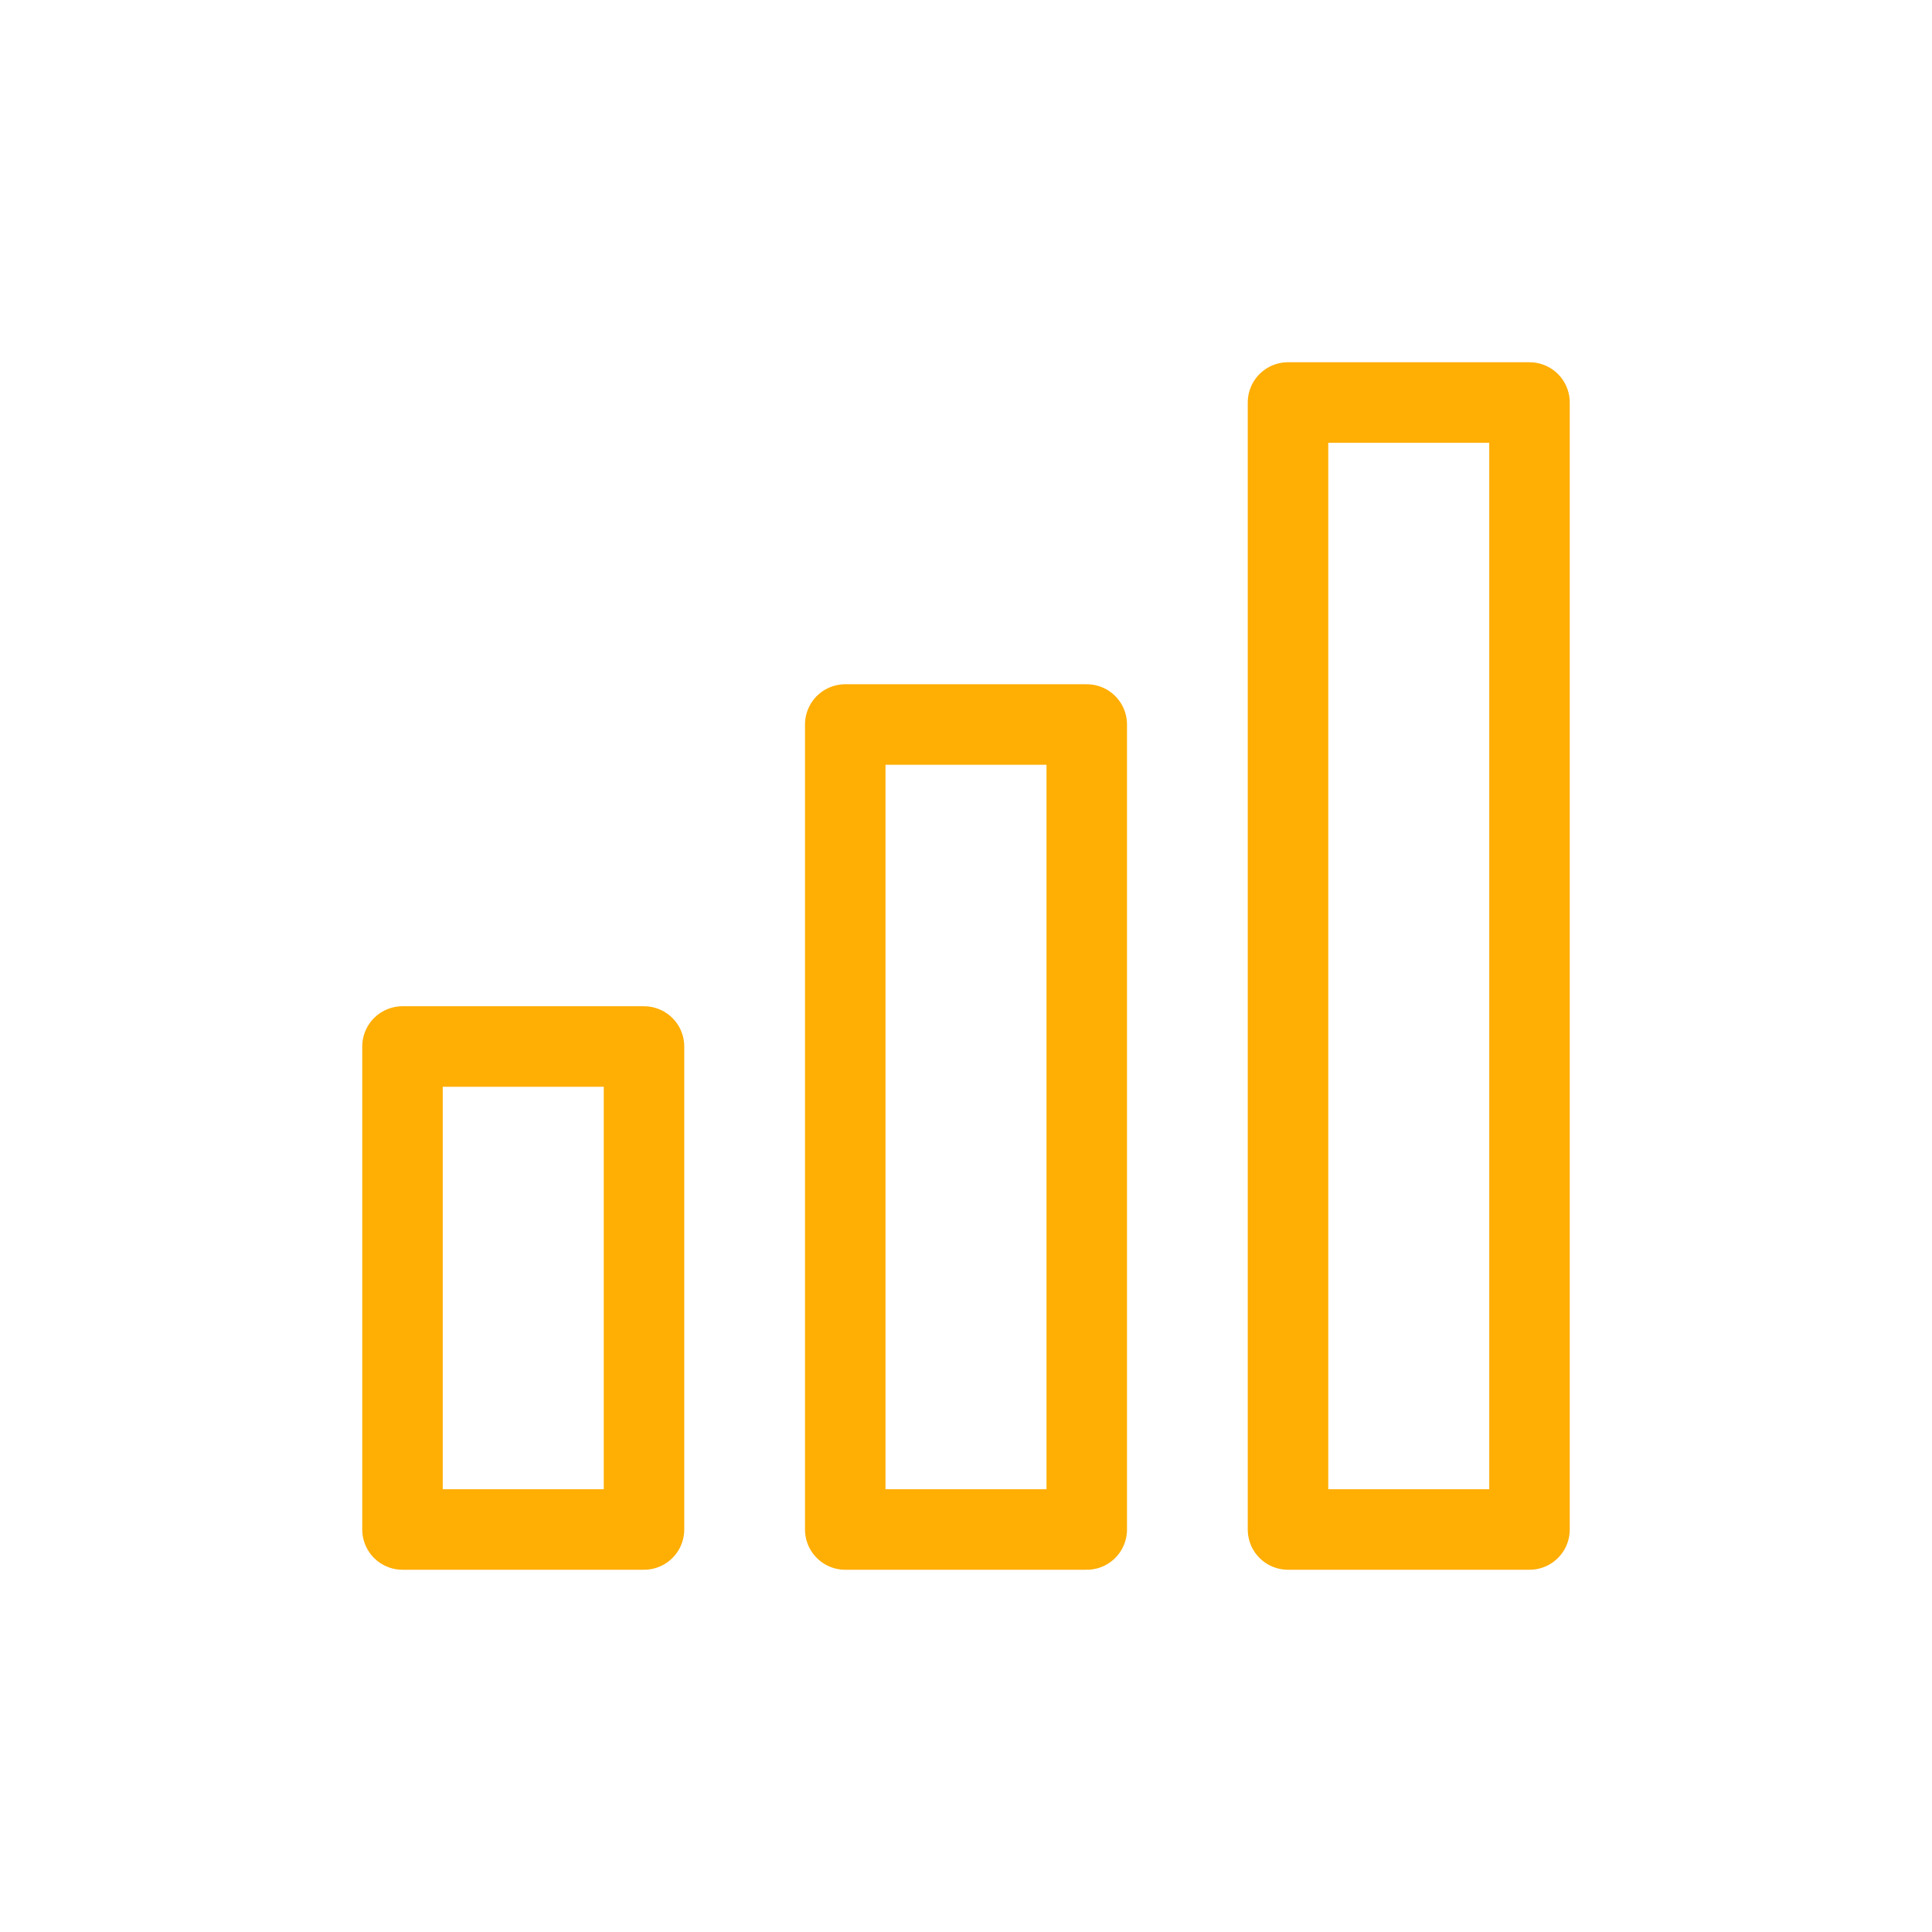 <svg width="48" height="48" viewBox="0 0 48 48" fill="none" xmlns="http://www.w3.org/2000/svg">
<path d="M16 26H10V38H16V26Z" stroke="#ffae04" stroke-width="2" stroke-linecap="round" stroke-linejoin="round"/>
<path d="M27 18H21V38H27V18Z" stroke="#ffae04" stroke-width="2" stroke-linecap="round" stroke-linejoin="round"/>
<path d="M38 10H32V38H38V10Z" stroke="#ffae04" stroke-width="2" stroke-linecap="round" stroke-linejoin="round"/>
</svg>
